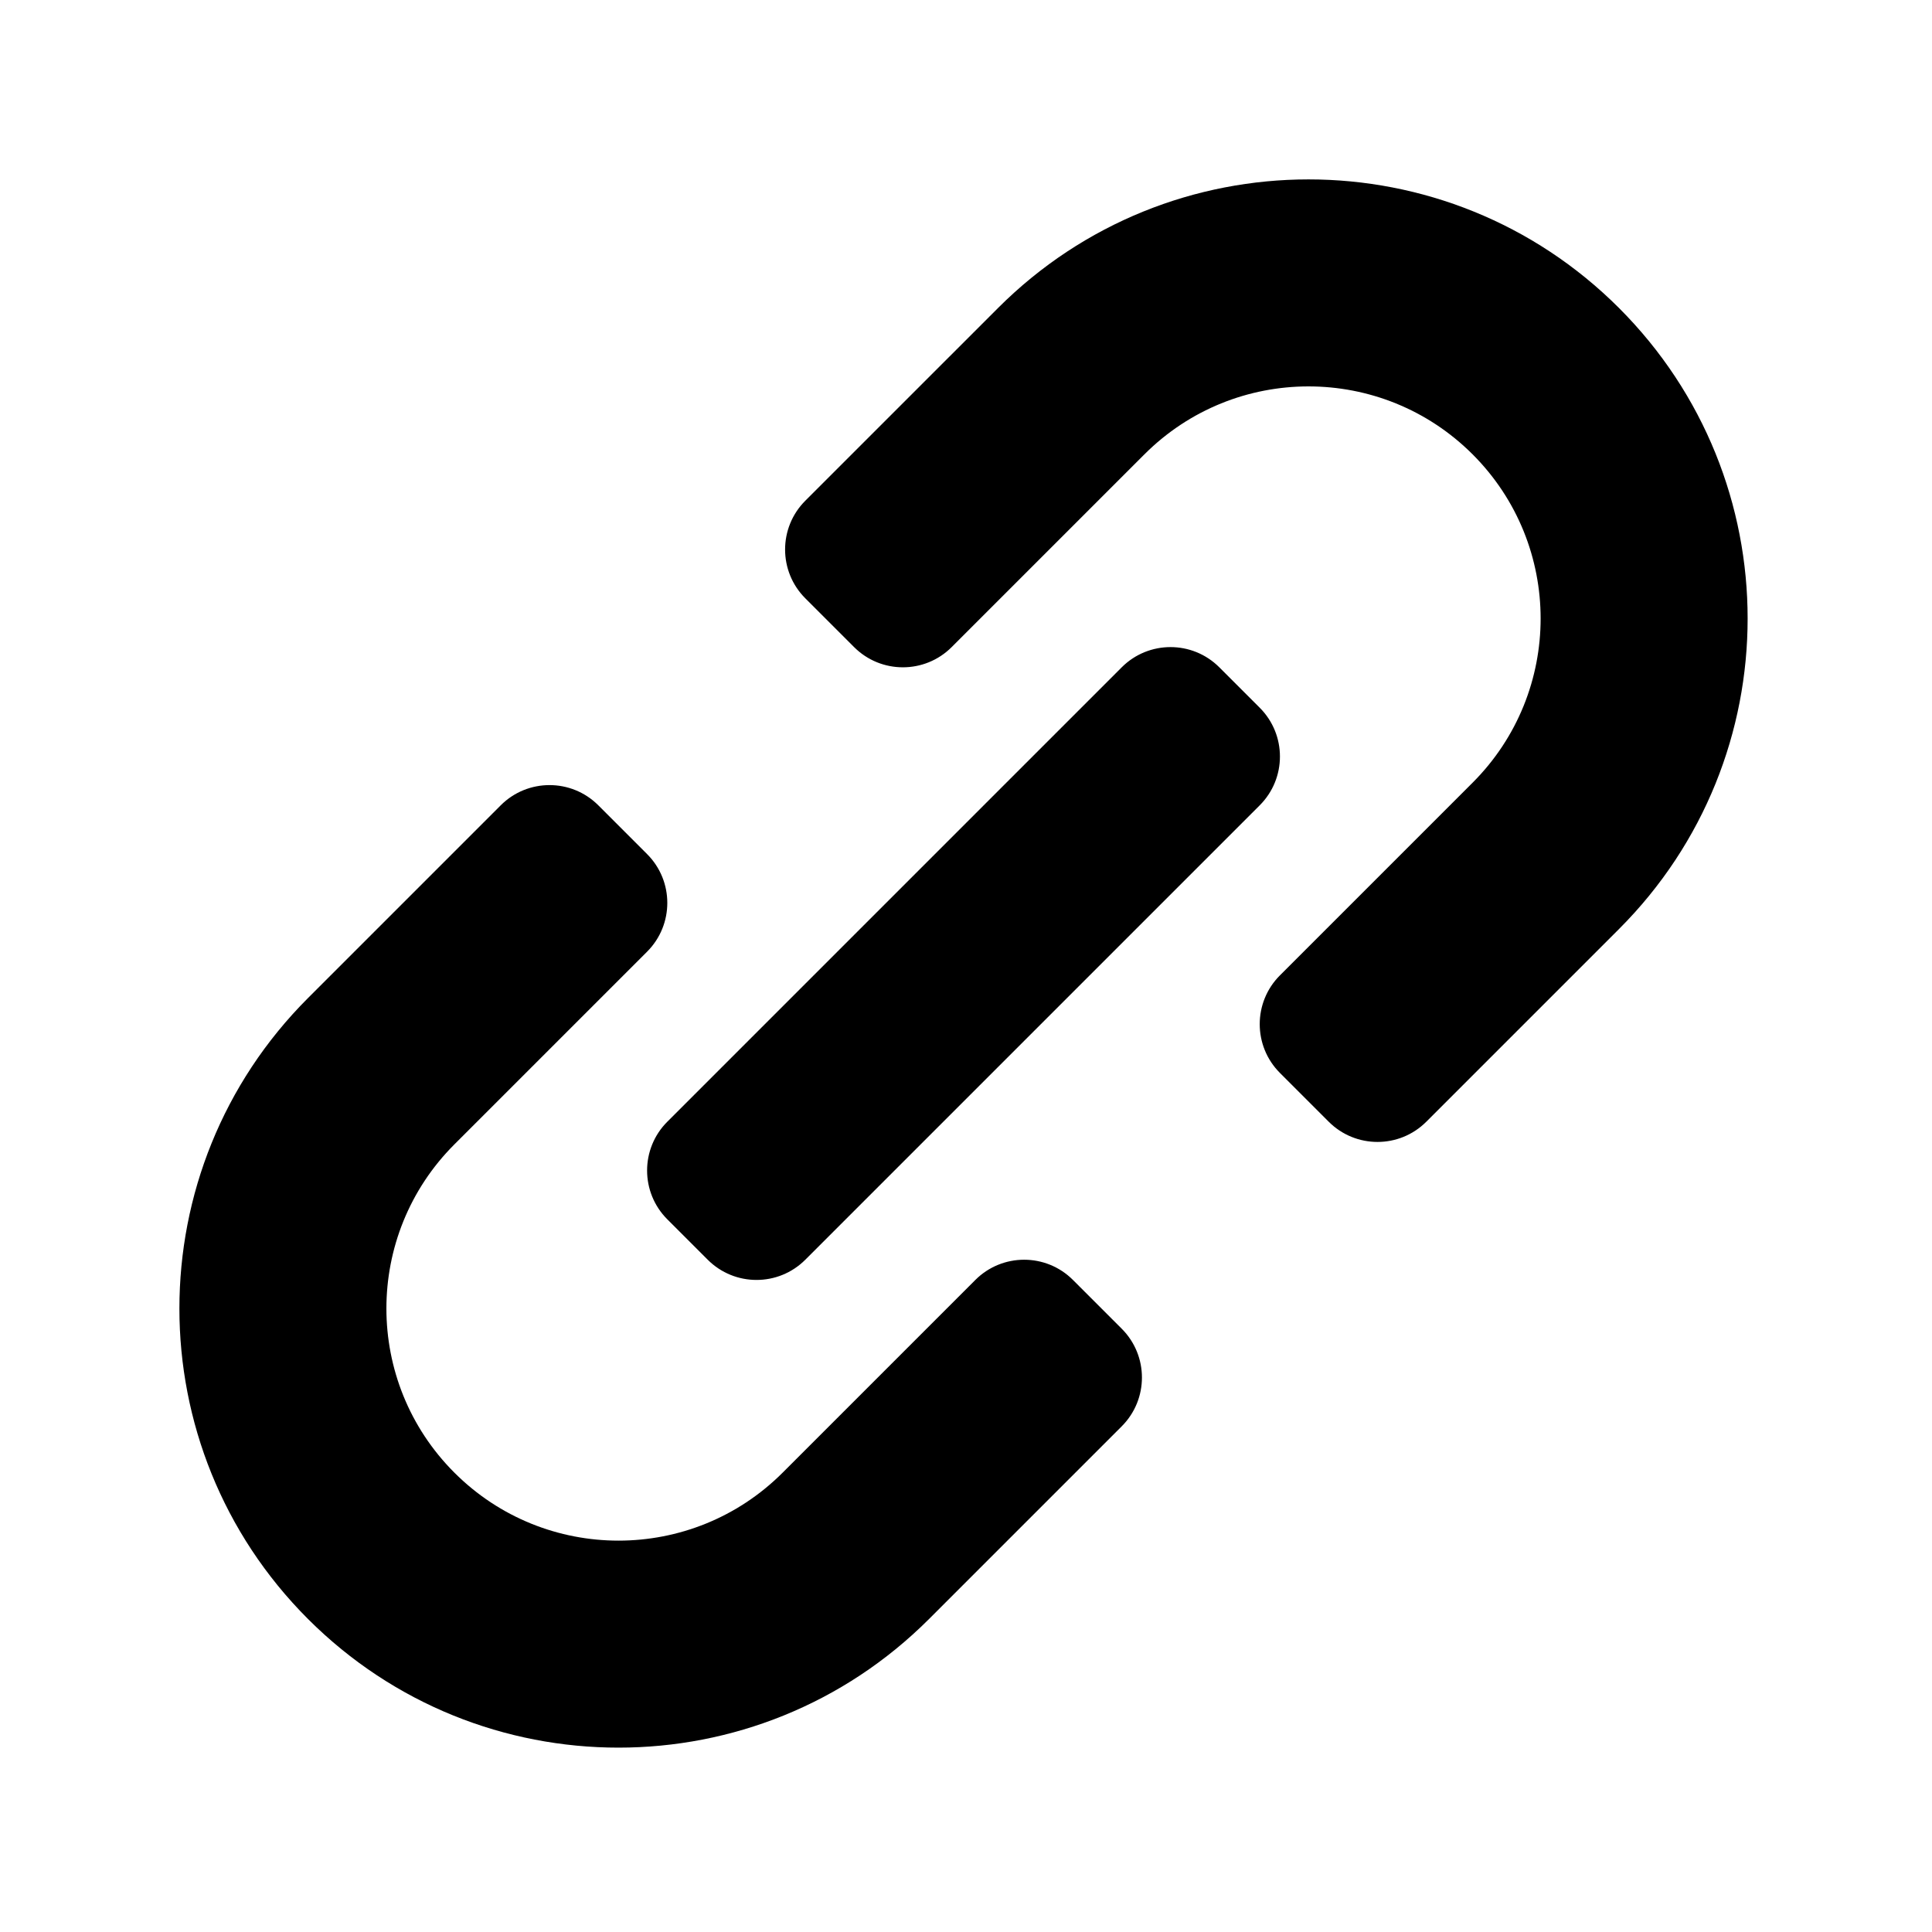 <svg height="280" viewBox="0 0 280 280" width="280" xmlns="http://www.w3.org/2000/svg"><path d="m86.711 116.711 7.071 7.071c3.905 3.905 3.905 10.237 0 14.142l-27.929 27.929c-13.137 13.137-13.137 34.437 0 47.574s34.437 13.137 47.574 0l27.929-27.929c3.905-3.905 10.237-3.905 14.142 0l7.071 7.071c3.905 3.905 3.905 10.237 0 14.142l-27.929 27.929c-24.853 24.853-65.147 24.853-90 0s-24.853-65.147 0-90l27.929-27.929c3.905-3.905 10.237-3.905 14.142 0zm75.858-20c3.905-3.905 10.237-3.905 14.142 0l5.858 5.858c3.905 3.905 3.905 10.237 0 14.142l-65.858 65.858c-3.905 3.905-10.237 3.905-14.142 0l-5.858-5.858c-3.905-3.905-3.905-10.237 0-14.142zm-17.929-52.071c24.853-24.853 65.147-24.853 90 0 24.853 24.853 24.853 65.147 0 90l-27.929 27.929c-3.905 3.905-10.237 3.905-14.142 0l-7.071-7.071c-3.905-3.905-3.905-10.237 0-14.142l27.929-27.929c13.137-13.137 13.137-34.437 0-47.574s-34.437-13.137-47.574 0l-27.929 27.929c-3.905 3.905-10.237 3.905-14.142 0l-7.071-7.071c-3.905-3.905-3.905-10.237 0-14.142z"/></svg>